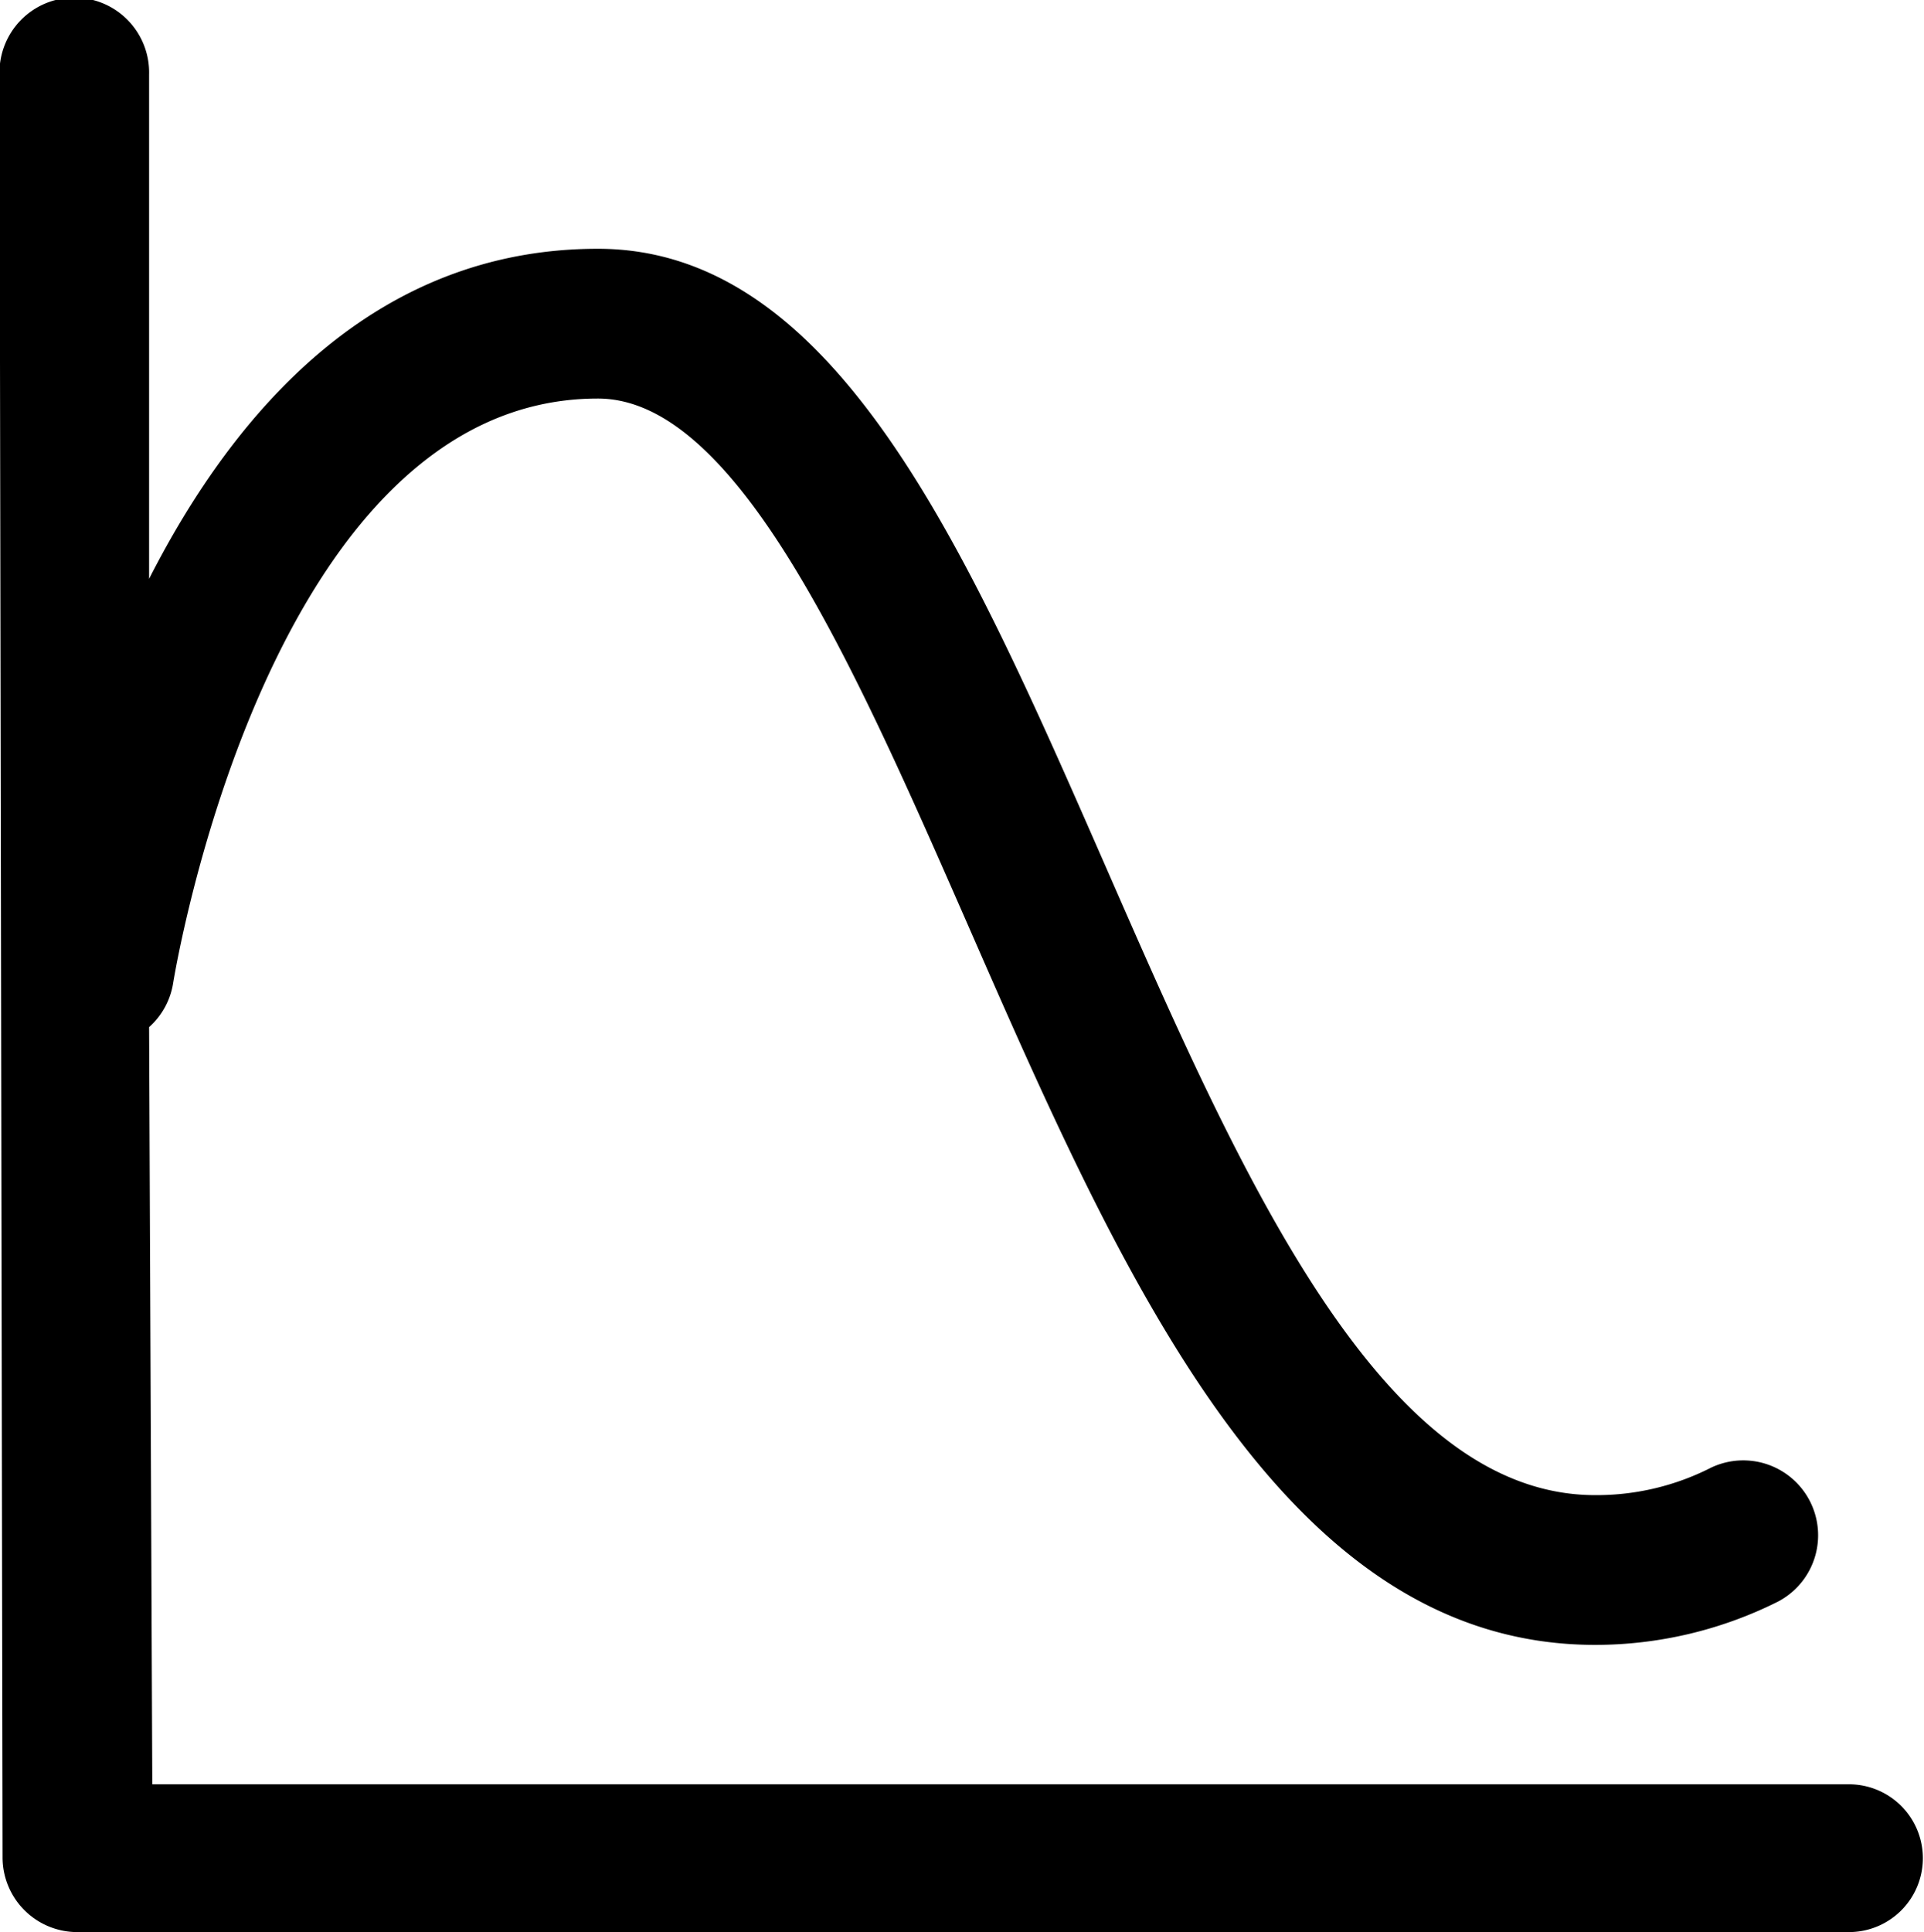 <svg xmlns="http://www.w3.org/2000/svg" width="39.062" height="39.22" viewBox="0 0 39.062 39.22">
  <defs>
    <style>
      .cls-1 {
        fill-rule: evenodd;
      }
    </style>
  </defs>
  <path id="Chart" class="cls-1" d="M559.477,2691H525.03l-0.065-15.37a1.514,1.514,0,0,0,.488-0.89c0.019-.12,1.926-11.87,8.623-11.87,2.83,0,5.209,5.43,7.51,10.68,3.146,7.19,6.4,14.62,12.737,14.62a8.283,8.283,0,0,0,3.715-.88,1.52,1.52,0,0,0-1.356-2.72,5.12,5.12,0,0,1-2.359.56c-4.351,0-7.2-6.5-9.955-12.8-2.816-6.43-5.475-12.5-10.292-12.5-4.517,0-7.364,3.27-9.111,6.7v-10.24a1.519,1.519,0,1,0-3.037,0l0.062,36.21a1.516,1.516,0,0,0,1.52,1.5h35.967A1.5,1.5,0,1,0,559.477,2691Z" transform="translate(-521.938 -2654.78)"/>
</svg>

